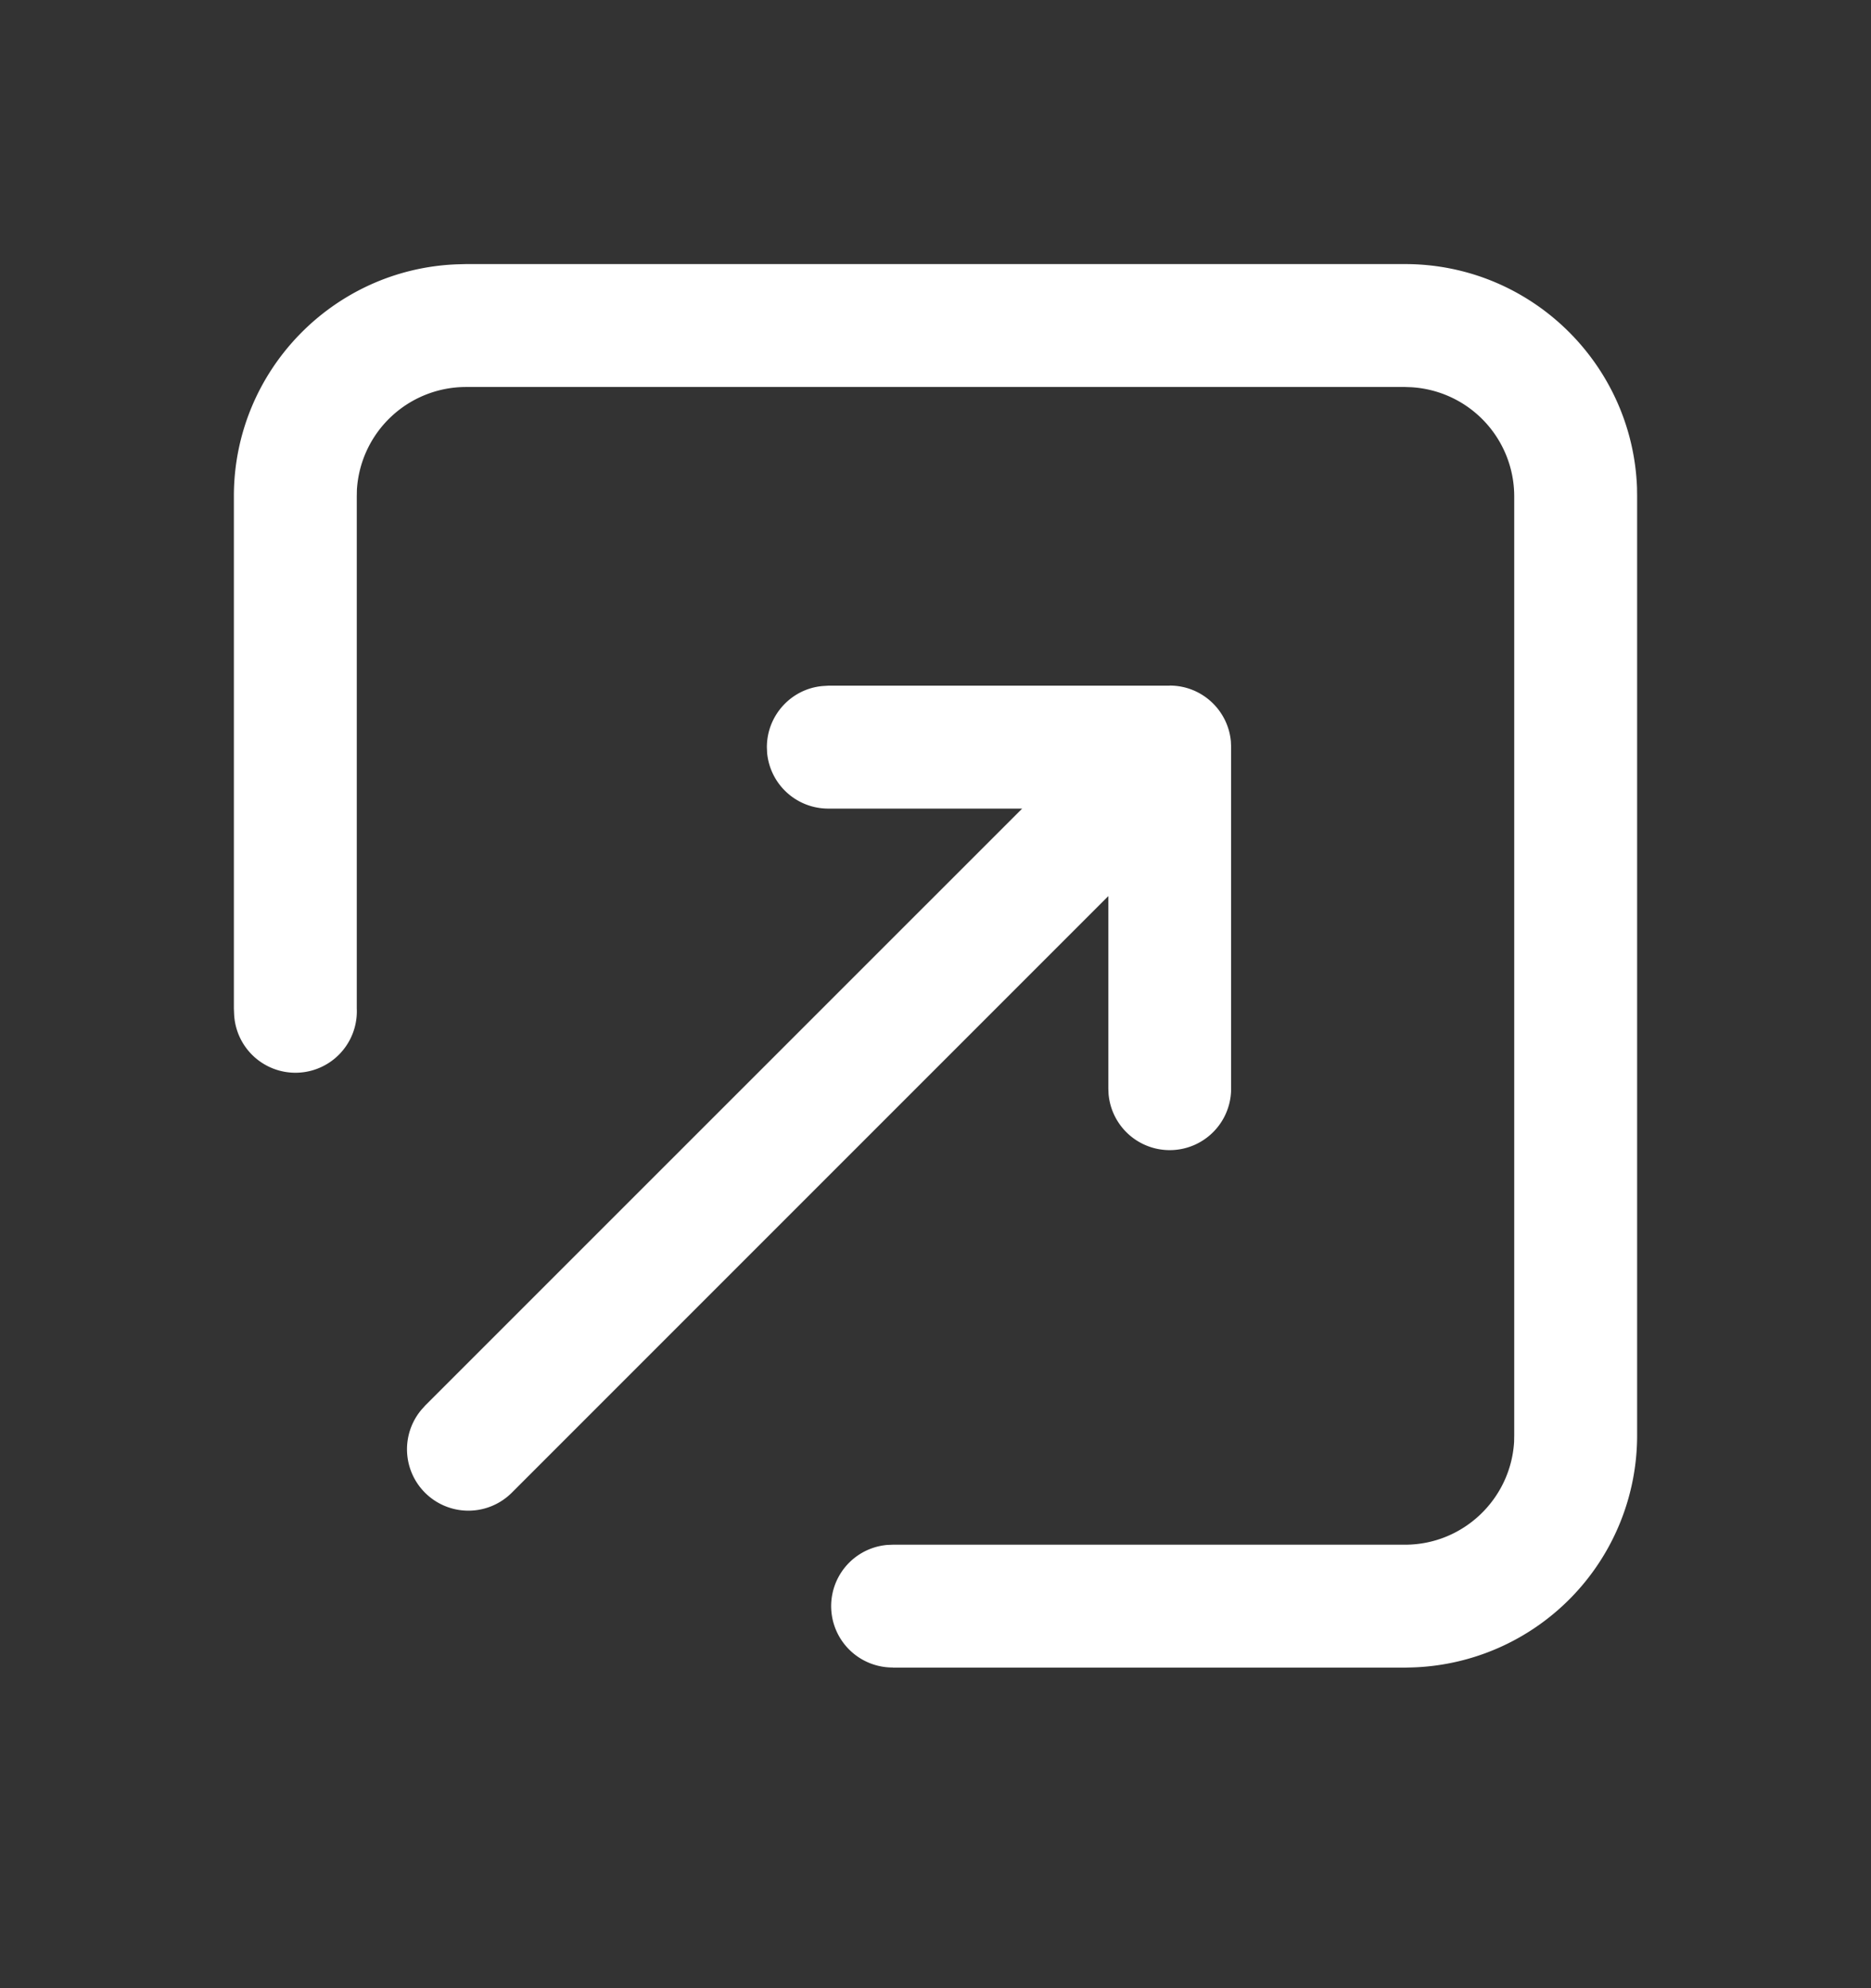 <svg width="16" height="17" fill="none" xmlns="http://www.w3.org/2000/svg"><rect width="100%" height="100%" fill="#333333" stroke="none"/><path d="M7.635 14.258a.525.525 0 0 1-.048-1.048l.048-.002h4.38c.497 0 .904-.39.933-.88l.001-.055v-8.03a.935.935 0 0 0-.88-.932l-.054-.002h-8.03a.935.935 0 0 0-.933.88l-.001.055v4.38a.525.525 0 0 1-1.049.047L2 8.623v-4.38c0-1.07.849-1.944 1.91-1.983l.075-.002h8.03c1.071 0 1.944.85 1.984 1.911l.001.075v8.03a1.985 1.985 0 0 1-1.91 1.983l-.075.002h-4.38Z" fill="#fff"/><path d="M10.003 5.862c.274 0 .499.21.523.478l.002.048v2.92a.525.525 0 0 1-1.048.047l-.002-.047V7.662L4.38 12.76a.525.525 0 0 1-.777-.705l.034-.038 5.104-5.103H7.083a.525.525 0 0 1-.523-.477l-.002-.048c0-.274.21-.5.477-.523l.048-.003h2.92Z" fill="#fff"/></svg>